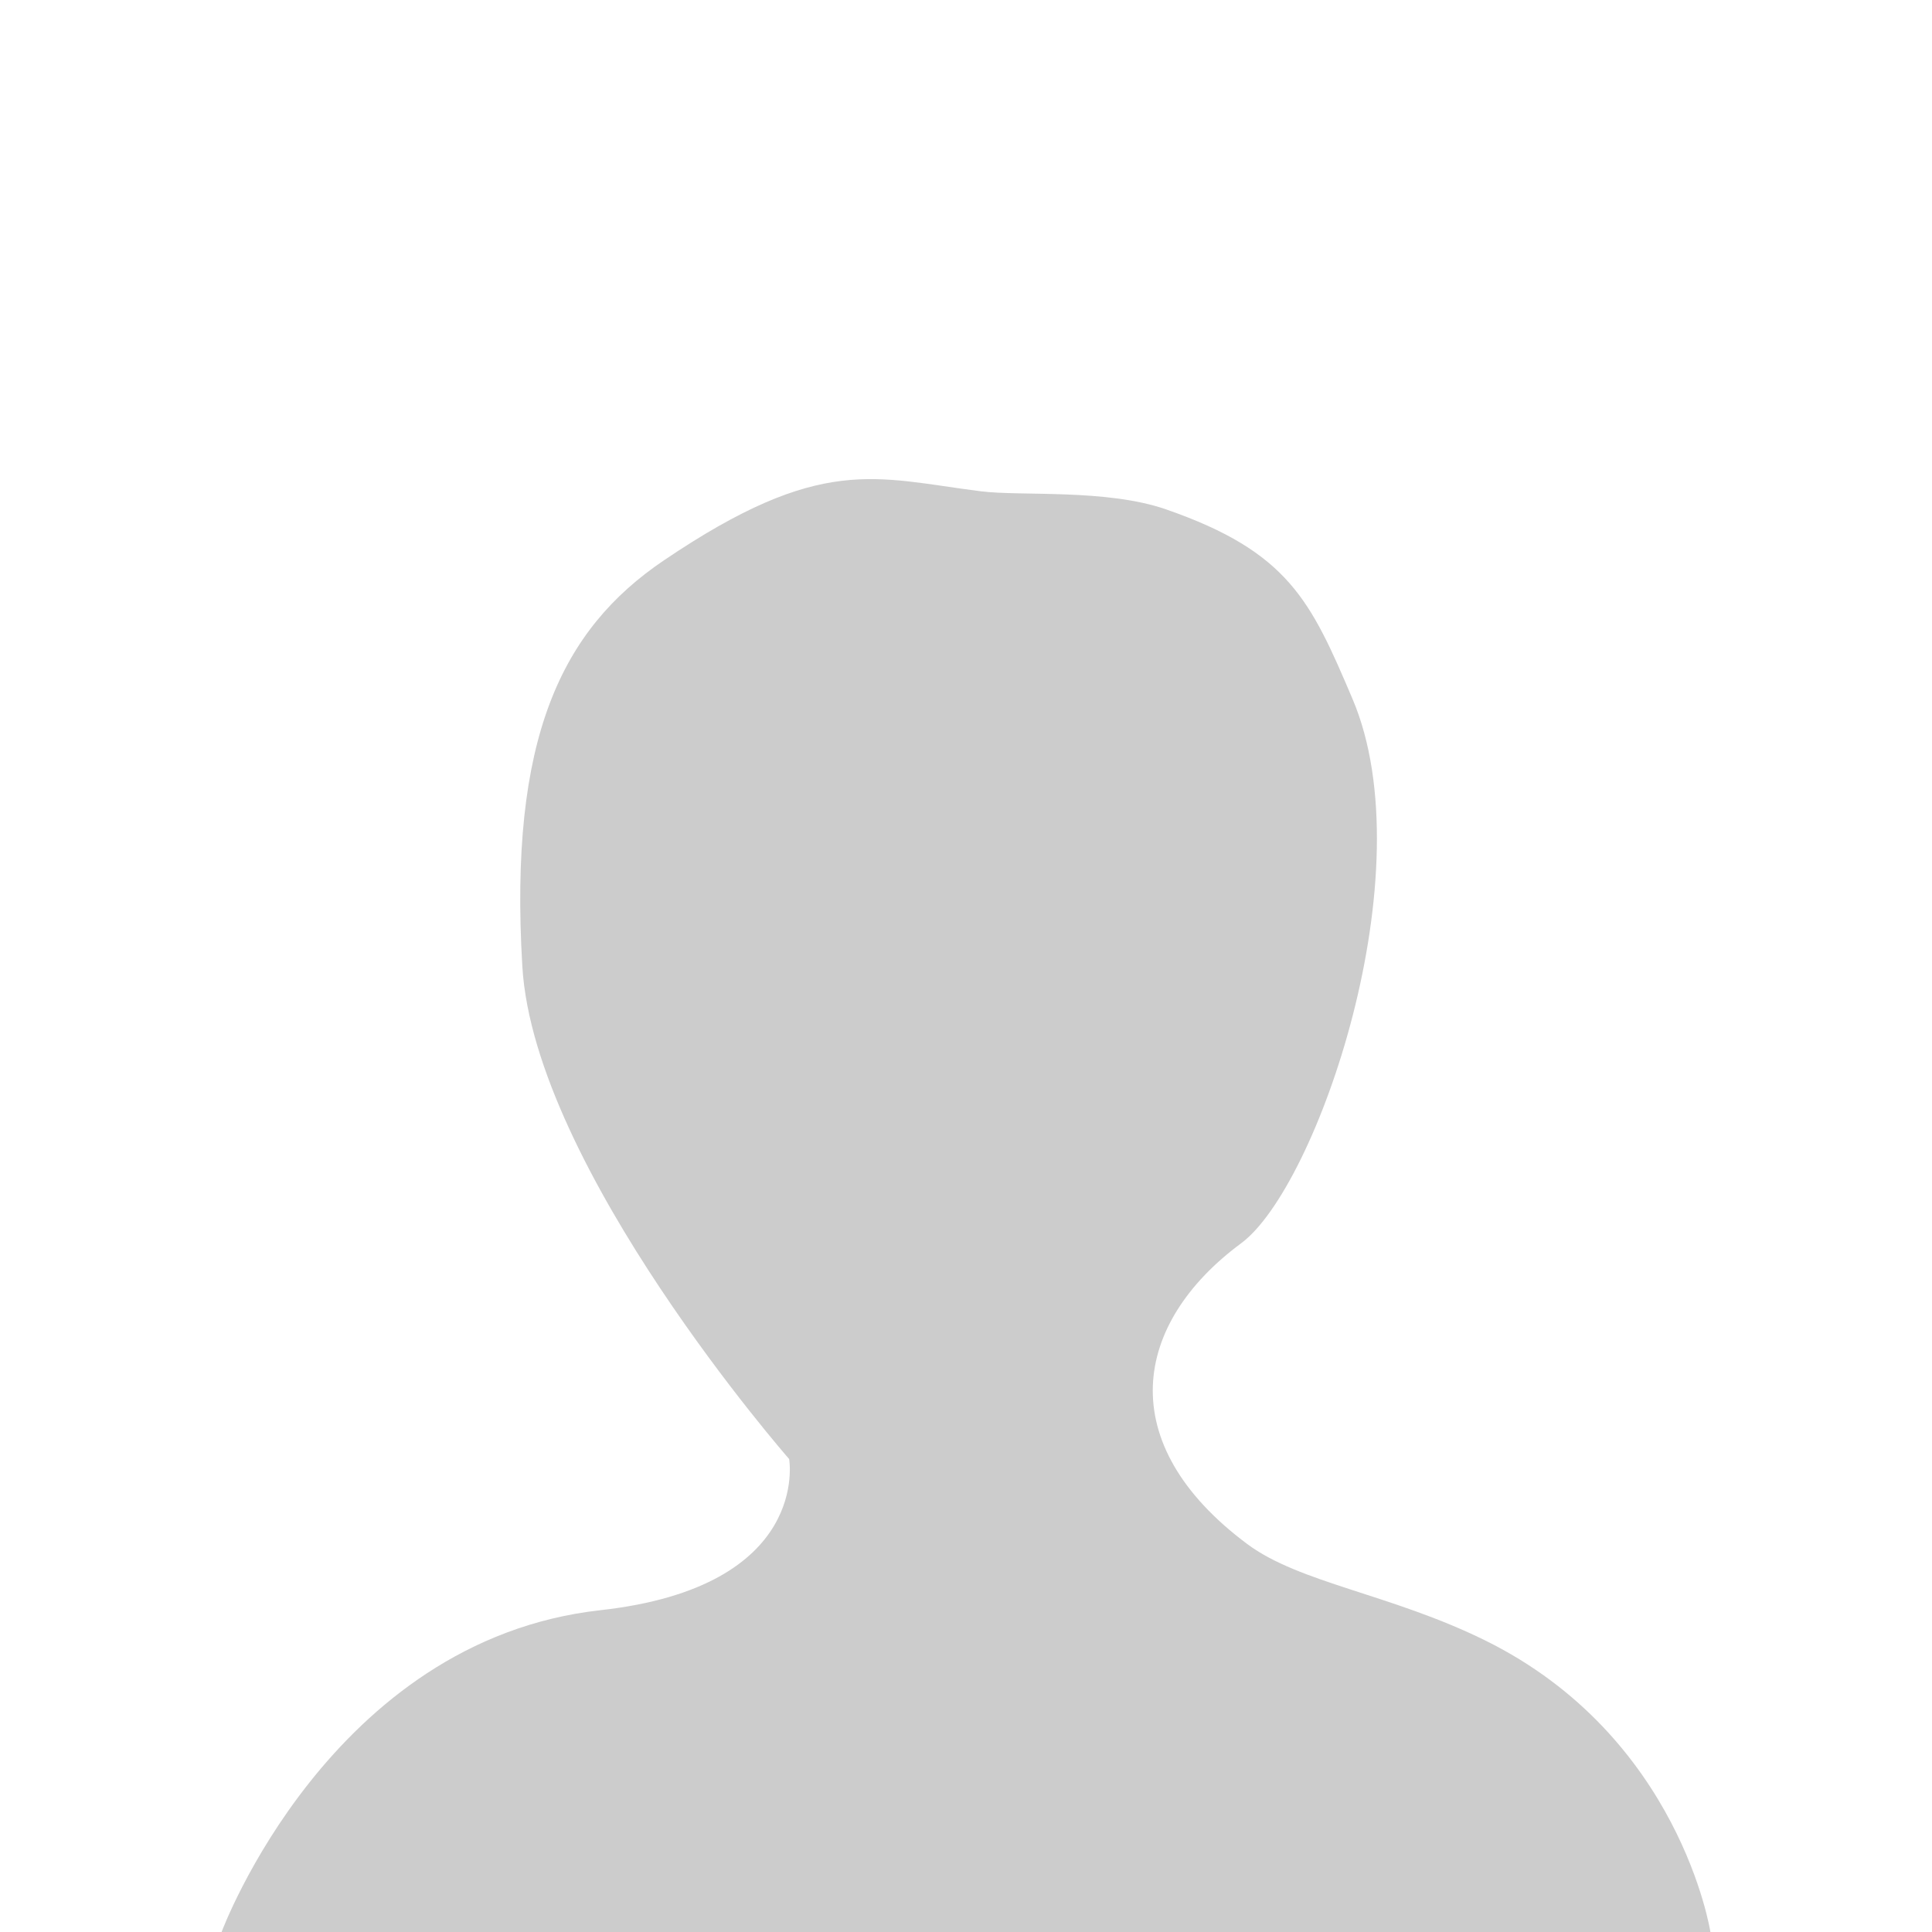 <?xml version="1.0" encoding="utf-8"?>
<svg version="1.1" xmlns="http://www.w3.org/2000/svg" xmlns:xlink="http://www.w3.org/1999/xlink" x="0px" y="0px"
	 width="200px" height="200px" viewBox="0 0 200 200" xml:space="preserve" style="background:#f0f0f0">
<path fill="#CCCCCC" d="M54.073,100.054c-1.41-23.63,4.047-34.873,14.633-42.033c16.334-11.049,21.839-8.55,32.847-7.161
	c4.11,0.519,12.971-0.275,19.15,1.868c12.695,4.404,14.988,9.465,19.305,19.615c7.623,17.932-3.675,50.554-11.521,56.356
	c-11.219,8.303-13.373,20.695,0.623,31.136c5.425,4.045,14.867,5.174,24.598,9.964C173.945,179.762,177.061,200,177.061,200H22.939
	c0,0,11.205-30.202,39.229-33.315c21.851-2.428,19.524-15.646,19.524-15.646S55.317,120.918,54.073,100.054z"/>
</svg>
